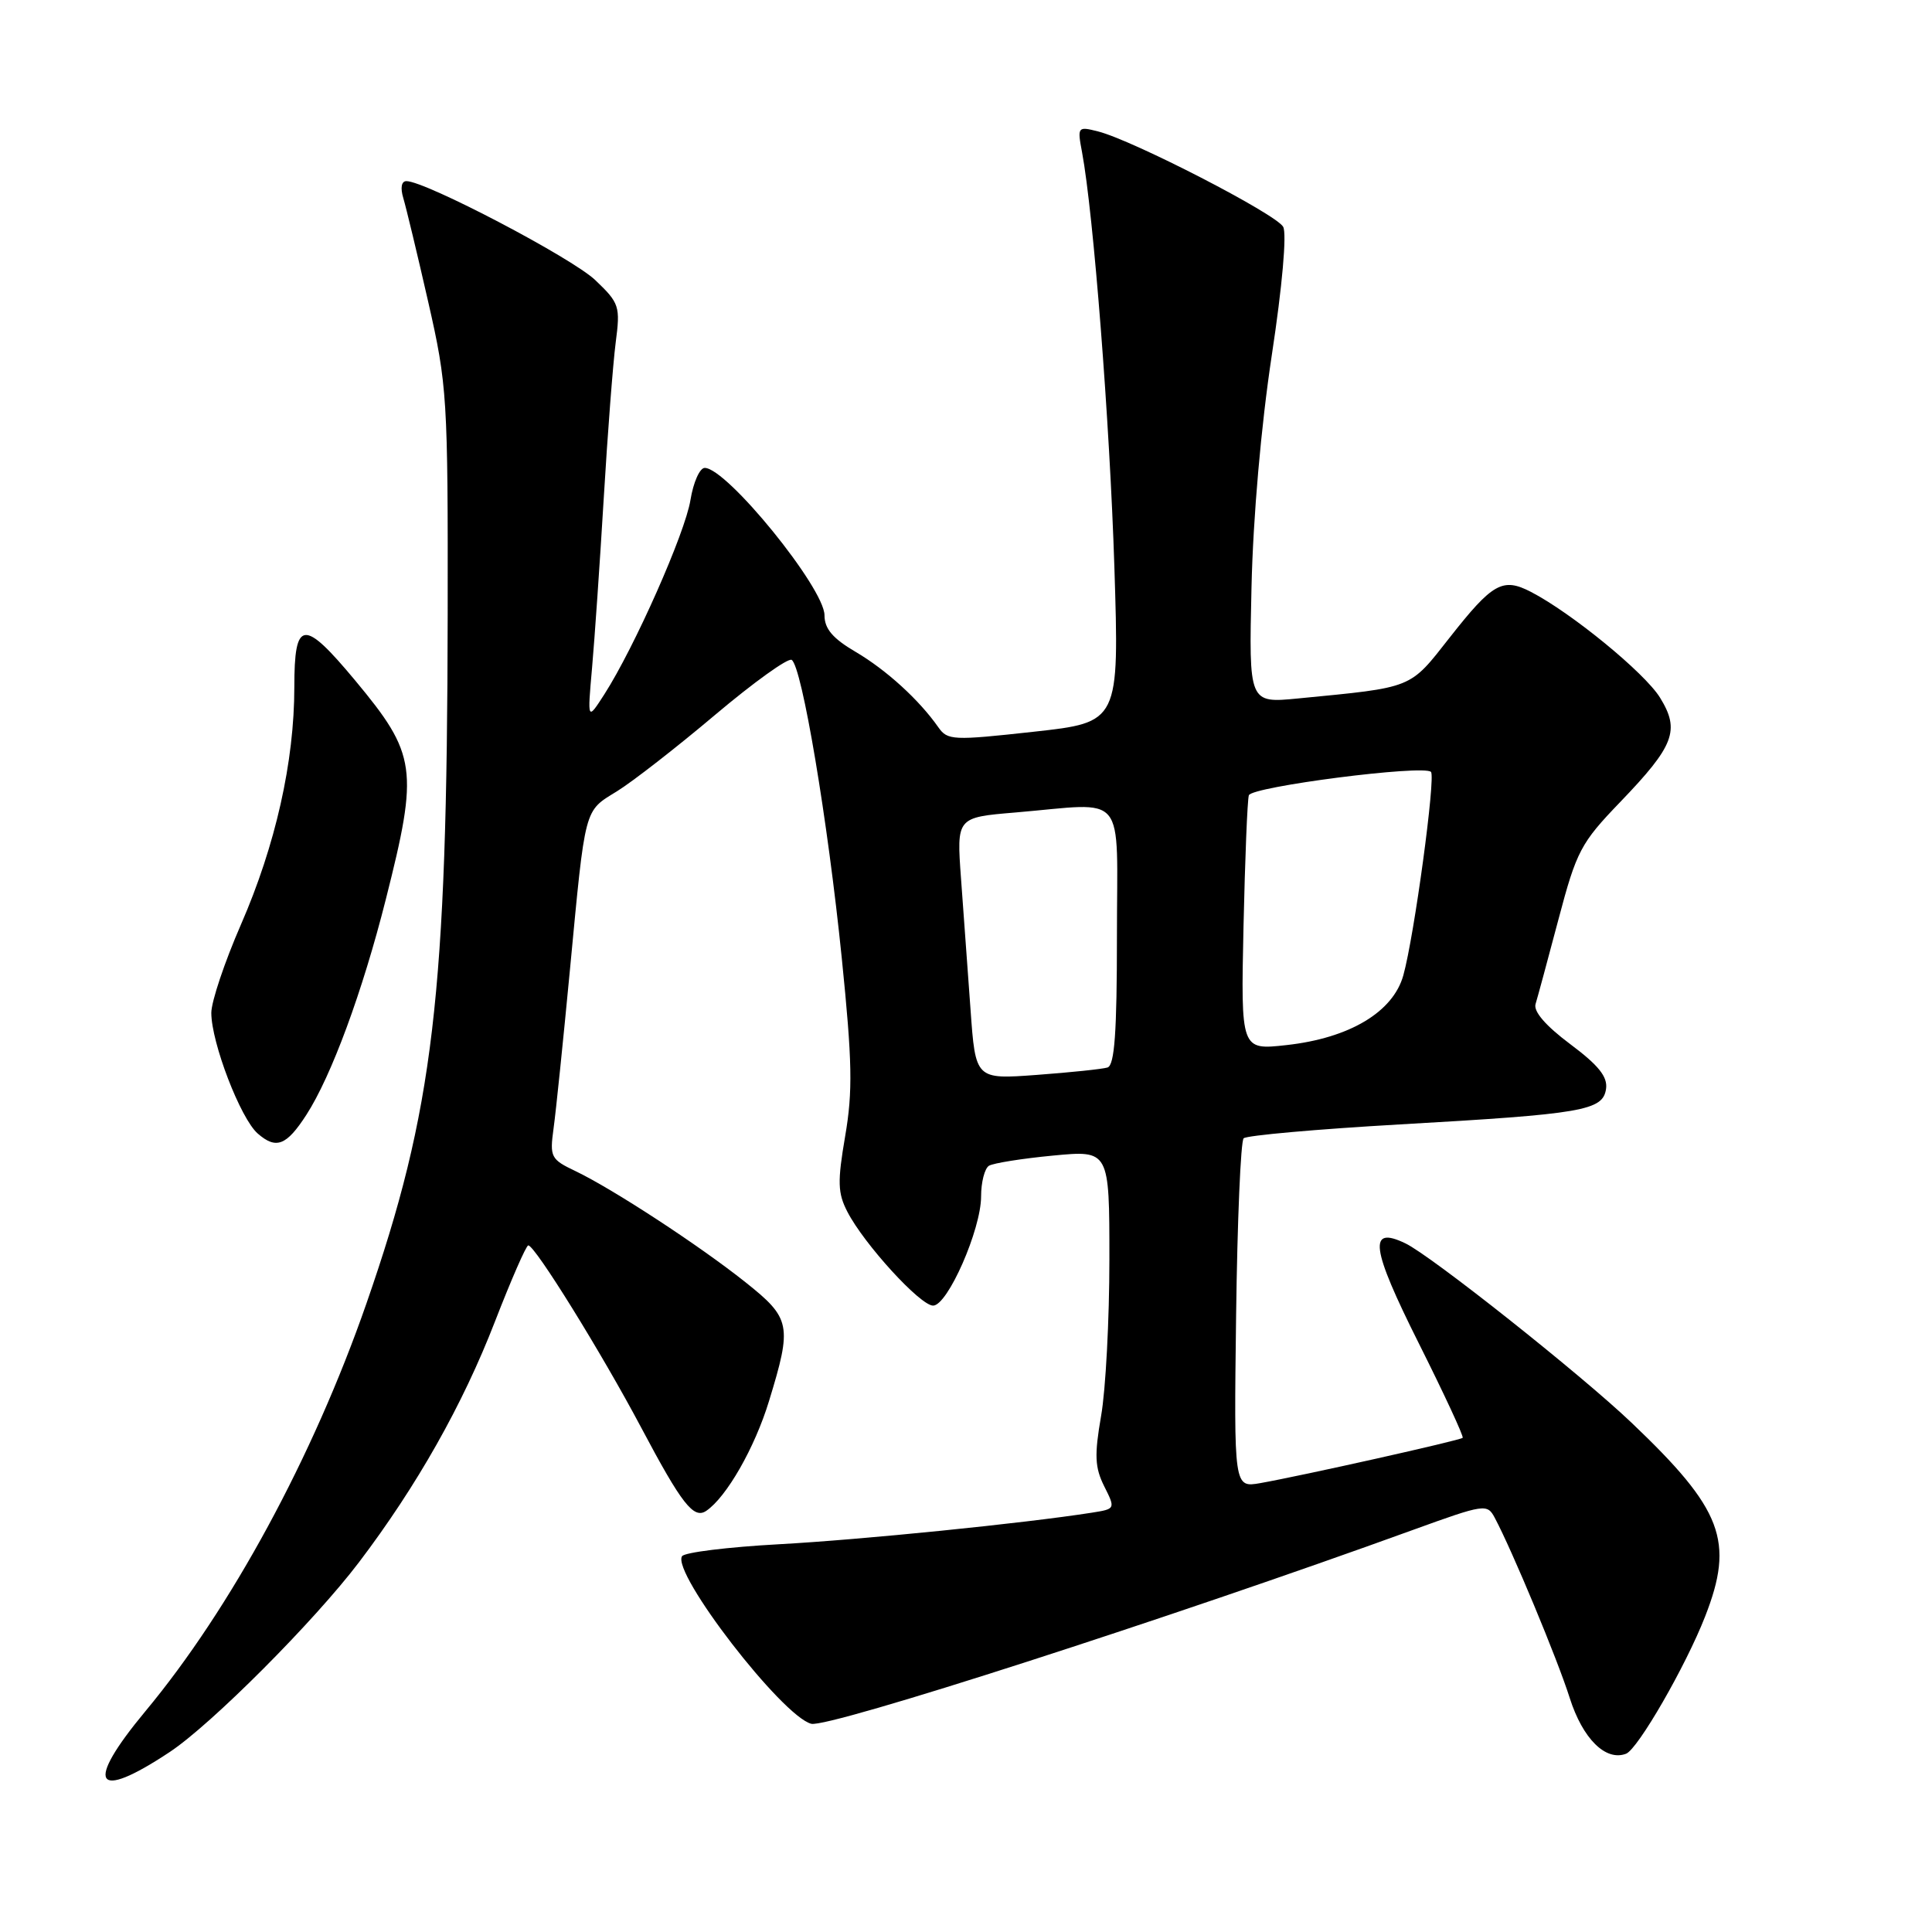 <?xml version="1.0" encoding="UTF-8" standalone="no"?>
<!DOCTYPE svg PUBLIC "-//W3C//DTD SVG 1.1//EN" "http://www.w3.org/Graphics/SVG/1.1/DTD/svg11.dtd" >
<svg xmlns="http://www.w3.org/2000/svg" xmlns:xlink="http://www.w3.org/1999/xlink" version="1.1" viewBox="0 0 256 256">
 <g >
 <path fill="currentColor"
d=" M 22.49 232.15 C 28.00 228.50 41.62 214.84 47.55 207.03 C 55.23 196.91 61.32 186.13 65.58 175.12 C 67.74 169.56 69.72 165.02 70.00 165.02 C 70.89 165.03 79.70 179.24 84.96 189.16 C 90.35 199.33 91.92 201.33 93.59 200.19 C 96.27 198.37 100.01 191.84 101.90 185.64 C 104.98 175.58 104.80 174.69 98.75 169.88 C 92.60 164.99 81.19 157.54 76.26 155.18 C 72.98 153.62 72.83 153.32 73.35 149.52 C 73.66 147.31 74.63 137.85 75.52 128.50 C 77.59 106.69 77.36 107.56 81.75 104.85 C 83.81 103.58 89.67 99.02 94.76 94.72 C 99.86 90.42 104.42 87.14 104.90 87.44 C 106.26 88.28 109.69 108.72 111.54 126.96 C 112.93 140.65 113.01 144.61 111.99 150.54 C 110.95 156.61 111.00 158.09 112.29 160.58 C 114.51 164.87 121.94 173.00 123.64 173.00 C 125.57 173.00 130.00 162.91 130.00 158.53 C 130.00 156.65 130.47 154.83 131.04 154.47 C 131.62 154.12 135.44 153.51 139.54 153.12 C 147.00 152.41 147.00 152.41 147.00 166.87 C 147.00 174.83 146.51 184.17 145.90 187.62 C 145.00 192.82 145.07 194.44 146.31 196.93 C 147.82 199.94 147.81 199.94 144.66 200.44 C 135.67 201.85 114.06 204.03 103.22 204.62 C 96.47 204.99 90.68 205.70 90.37 206.21 C 88.99 208.44 103.65 227.44 107.50 228.41 C 109.79 228.99 155.00 214.42 187.26 202.71 C 196.71 199.29 197.06 199.23 198.06 201.11 C 200.36 205.42 206.37 219.84 208.00 225.00 C 209.72 230.40 212.76 233.41 215.46 232.38 C 217.02 231.78 223.36 220.79 225.93 214.21 C 229.85 204.20 228.26 200.01 216.18 188.51 C 209.45 182.10 189.63 166.38 186.22 164.75 C 181.25 162.36 181.65 165.33 187.99 177.98 C 191.36 184.71 193.98 190.35 193.81 190.52 C 193.47 190.86 172.54 195.54 167.00 196.52 C 163.50 197.13 163.50 197.13 163.79 174.33 C 163.95 161.79 164.40 151.21 164.79 150.83 C 165.18 150.45 174.50 149.62 185.50 148.99 C 209.78 147.61 212.39 147.16 212.81 144.28 C 213.04 142.68 211.82 141.16 208.06 138.35 C 204.81 135.92 203.17 134.02 203.47 133.04 C 203.73 132.19 205.10 127.13 206.51 121.80 C 208.90 112.76 209.46 111.70 214.66 106.30 C 221.87 98.80 222.64 96.78 219.96 92.44 C 217.93 89.15 208.23 81.21 202.86 78.43 C 199.11 76.49 197.78 77.24 192.09 84.48 C 186.71 91.33 187.39 91.05 171.99 92.55 C 165.48 93.18 165.48 93.18 165.83 77.84 C 166.04 68.54 167.10 56.42 168.52 47.06 C 169.91 37.94 170.52 30.98 170.03 30.06 C 169.13 28.38 150.07 18.56 145.48 17.41 C 142.79 16.73 142.74 16.80 143.38 20.19 C 144.89 28.29 147.05 55.97 147.66 75.10 C 148.31 95.71 148.31 95.71 136.97 96.96 C 126.26 98.14 125.55 98.11 124.33 96.36 C 121.78 92.72 117.44 88.77 113.38 86.38 C 110.34 84.60 109.25 83.31 109.25 81.53 C 109.25 77.93 96.31 62.00 93.38 62.00 C 92.72 62.00 91.87 63.91 91.49 66.25 C 90.79 70.62 84.07 85.78 80.08 92.00 C 77.83 95.50 77.83 95.50 78.45 88.50 C 78.79 84.65 79.49 74.53 80.00 66.00 C 80.51 57.47 81.22 48.21 81.58 45.41 C 82.21 40.57 82.08 40.17 78.87 37.11 C 75.78 34.17 56.38 24.00 53.85 24.00 C 53.19 24.00 53.03 24.89 53.44 26.25 C 53.81 27.49 55.30 33.67 56.74 40.00 C 59.26 51.06 59.36 52.64 59.32 81.50 C 59.25 131.97 57.46 147.11 48.55 172.73 C 41.48 193.04 30.60 213.12 19.28 226.73 C 11.15 236.51 12.50 238.78 22.49 232.15 Z  M 40.59 147.73 C 43.91 142.59 48.03 131.42 51.13 119.14 C 55.49 101.90 55.21 99.96 47.05 90.15 C 40.20 81.93 39.00 82.06 39.00 91.04 C 39.00 100.93 36.51 111.99 31.93 122.50 C 29.77 127.45 28.00 132.72 28.00 134.21 C 28.00 138.15 31.87 148.22 34.15 150.20 C 36.59 152.33 37.95 151.81 40.59 147.73 Z  M 128.60 133.76 C 128.23 128.67 127.67 120.86 127.34 116.41 C 126.75 108.31 126.75 108.31 134.53 107.66 C 149.53 106.39 148.00 104.53 148.00 124.03 C 148.00 136.78 147.69 141.16 146.75 141.45 C 146.06 141.66 141.85 142.10 137.38 142.43 C 129.26 143.03 129.26 143.03 128.60 133.76 Z  M 164.77 122.82 C 164.97 113.85 165.28 106.00 165.48 105.38 C 165.85 104.23 188.64 101.30 189.61 102.28 C 190.26 102.92 187.39 124.07 185.95 129.23 C 184.60 134.10 178.81 137.56 170.46 138.48 C 164.42 139.15 164.42 139.15 164.77 122.82 Z "/>
</g>
</svg>